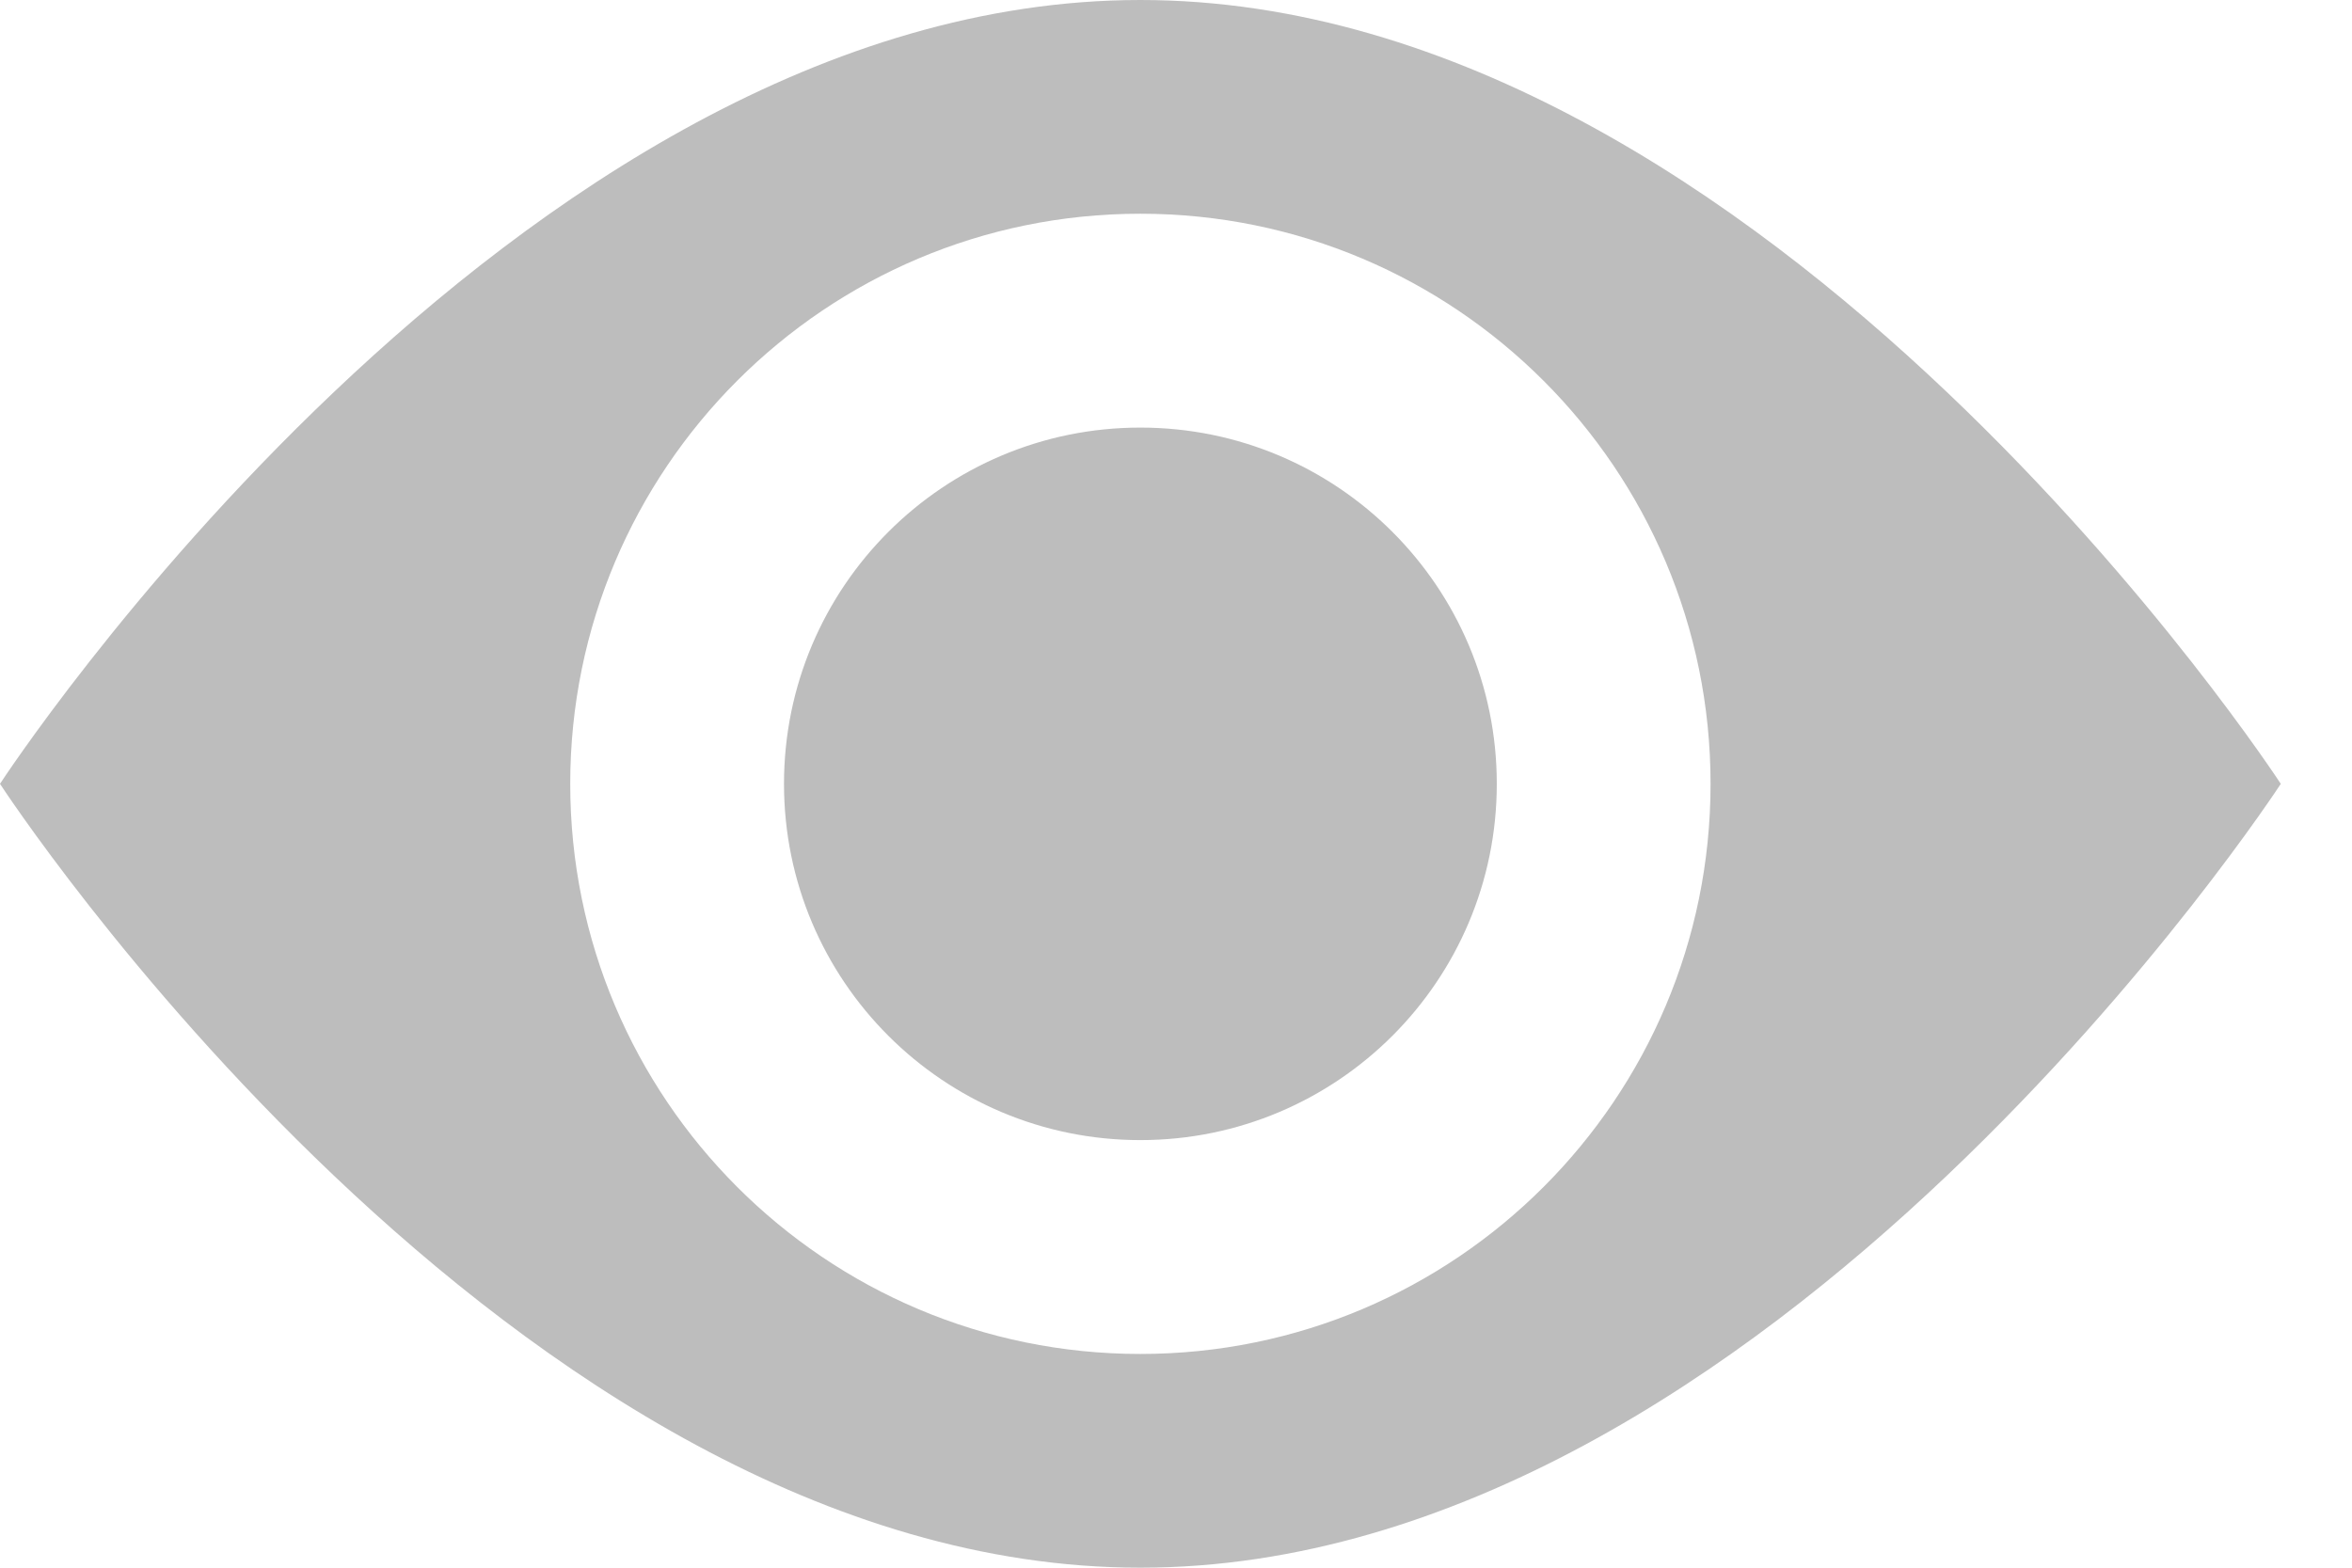 <?xml version="1.0" encoding="UTF-8"?>
<svg focusable="false" width="18px" height="12px" viewBox="0 0 18 12" version="1.1" xmlns="http://www.w3.org/2000/svg" xmlns:xlink="http://www.w3.org/1999/xlink">
    <!-- Generator: Sketch 49 (51002) - http://www.bohemiancoding.com/sketch -->
    <title>Eye Icon</title>
    <desc>Created with Sketch.</desc>
    <defs></defs>
    <g id="Symbols" stroke="none" stroke-width="1" fill="none" fill-rule="evenodd">
        <g id="Info-bar-for-Viz-Cards" transform="translate(-214, -18)" fill="#BDBDBD">
            <g id="Eye-Icon" transform="translate(214, 18)">
                <path d="M8.727,10.364 C6.317,10.364 4.364,8.41 4.364,6 C4.364,3.59 6.317,1.636 8.727,1.636 C11.137,1.636 13.091,3.59 13.091,6 C13.091,8.41 11.137,10.364 8.727,10.364 M8.727,0 C13.547,0 17.455,6 17.455,6 C17.455,6 13.547,12 8.727,12 C3.908,12 0,6 0,6 C0,6 3.908,0 8.727,0 Z M8.727,3.273 C7.221,3.273 6,4.493 6,6 C6,7.507 7.221,8.727 8.727,8.727 C10.234,8.727 11.455,7.507 11.455,6 C11.455,4.493 10.234,3.273 8.727,3.273 Z"></path>
            </g>
        </g>
    </g>
</svg>